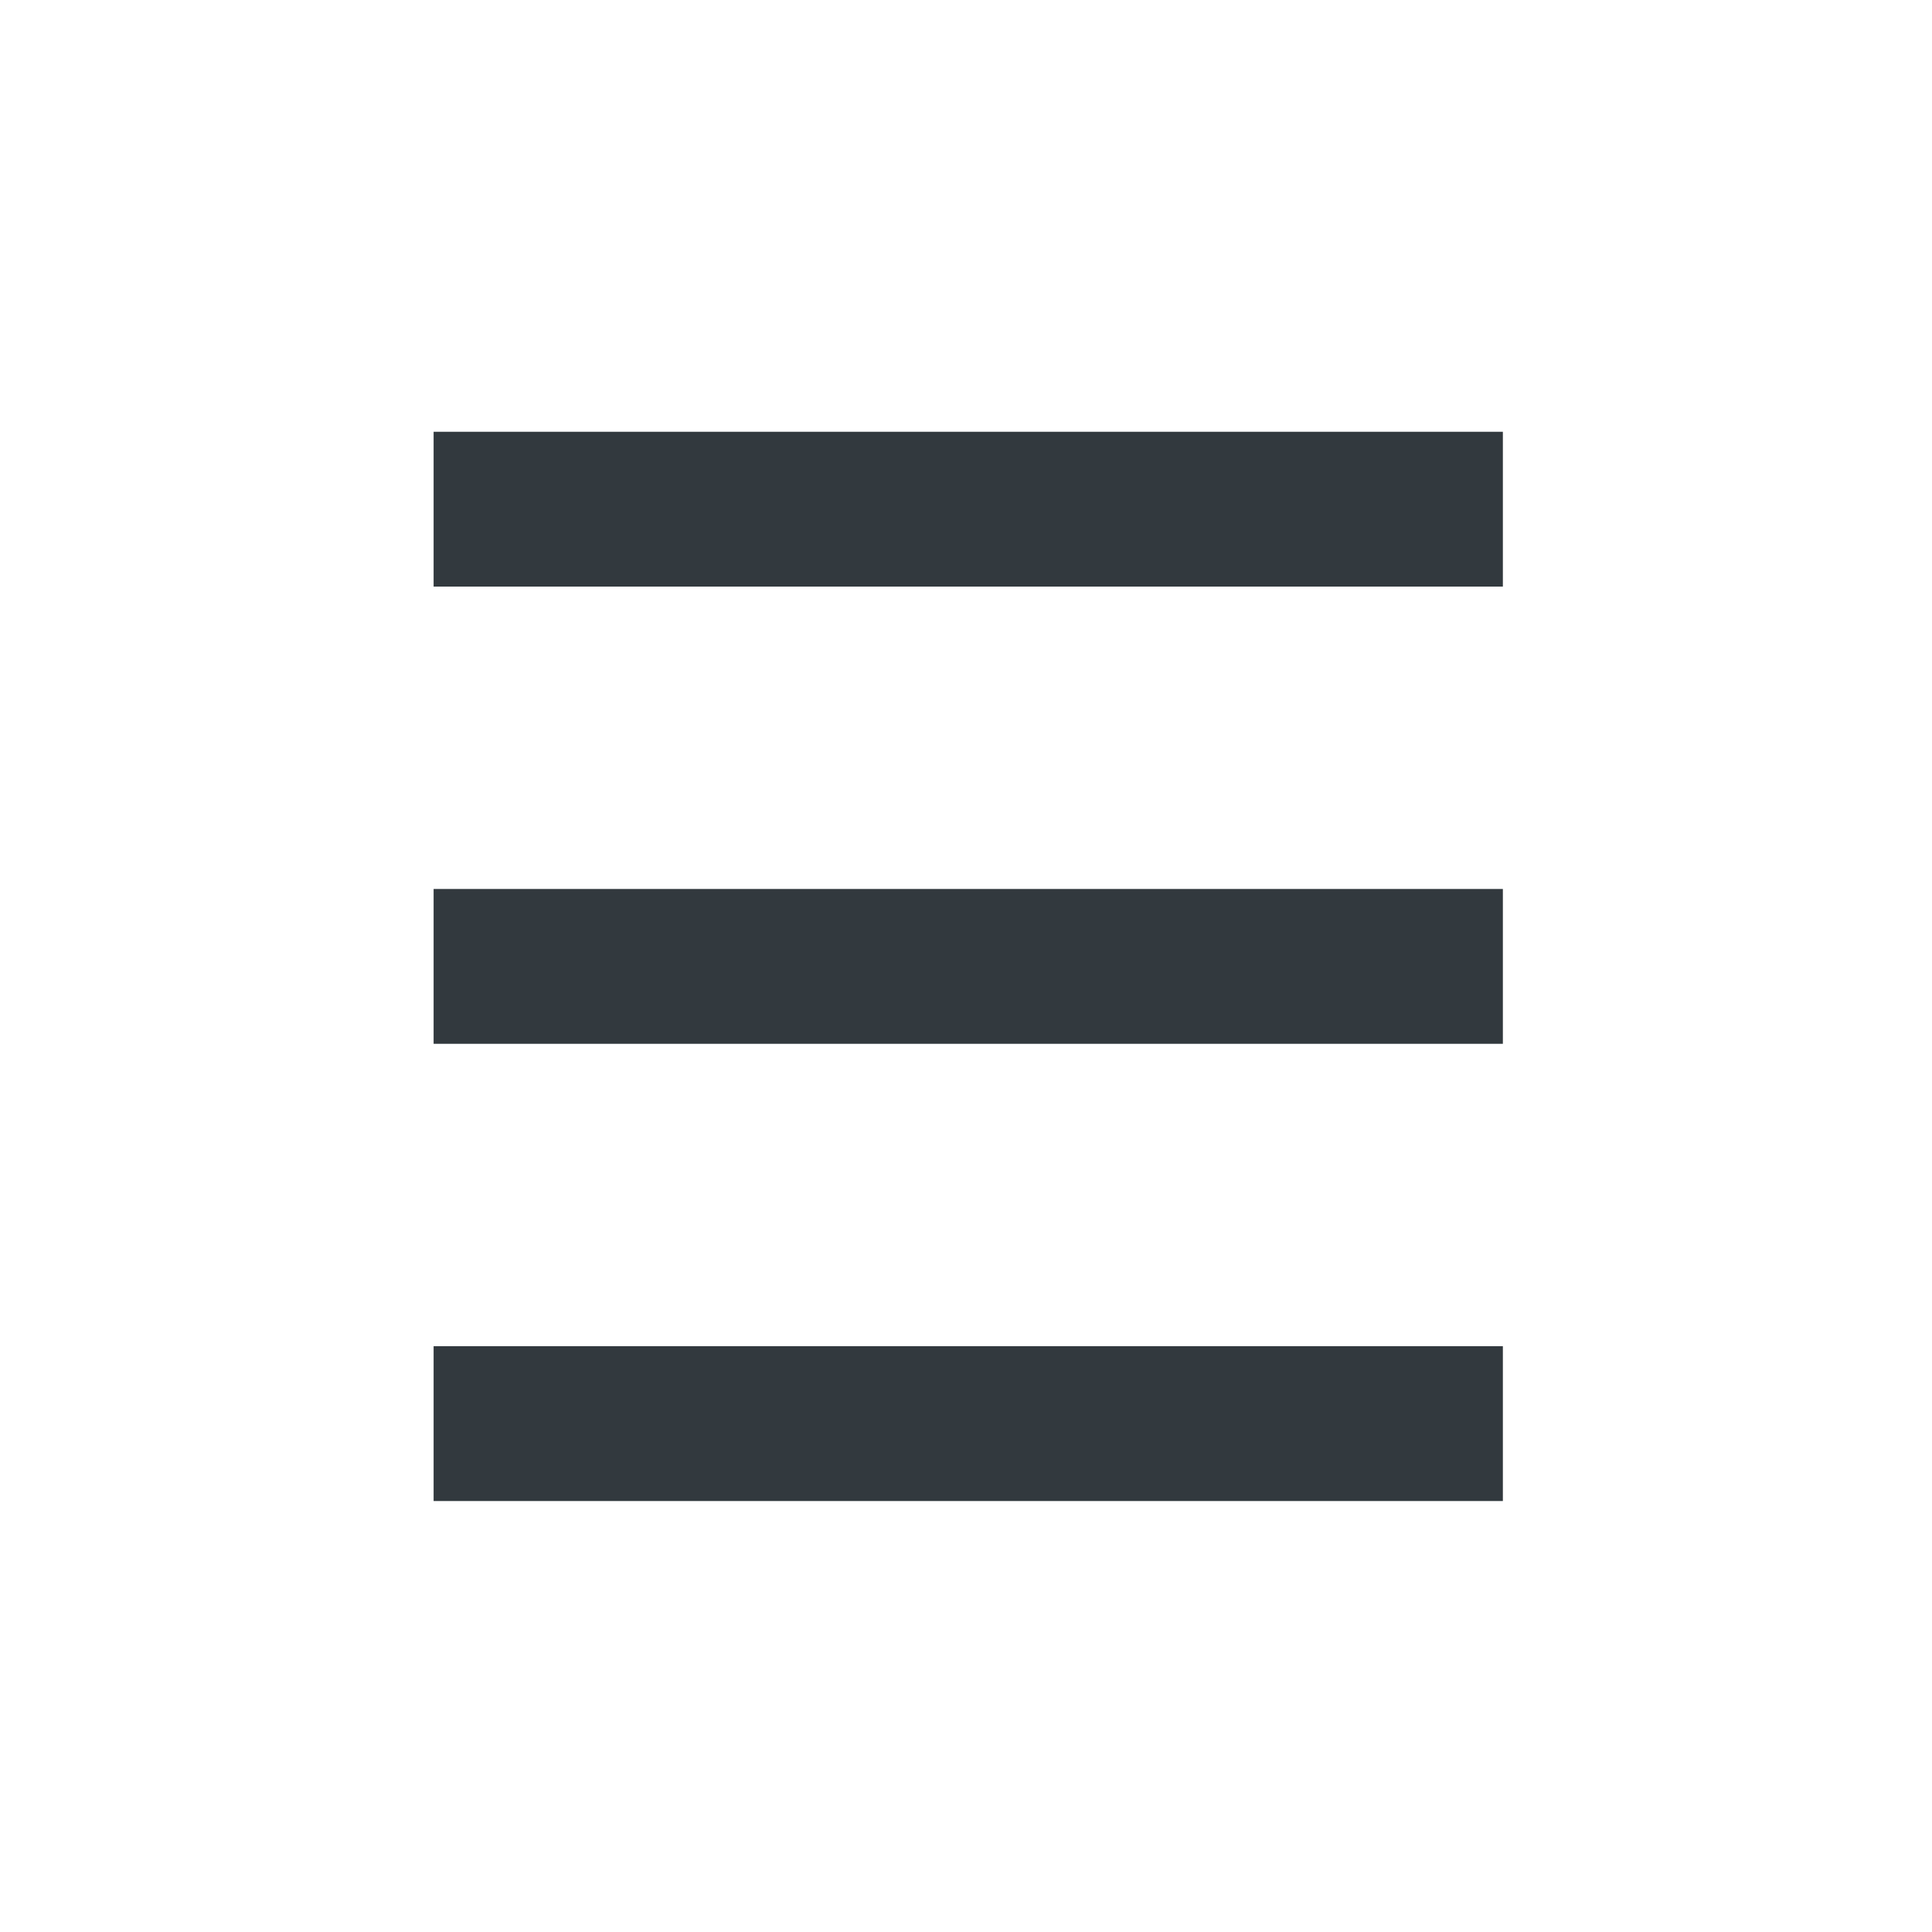 <?xml version="1.0" encoding="UTF-8" standalone="no"?>
<svg
   xmlns:dc="http://purl.org/dc/elements/1.1/"
   xmlns:cc="http://creativecommons.org/ns#"
   xmlns:rdf="http://www.w3.org/1999/02/22-rdf-syntax-ns#"
   xmlns:svg="http://www.w3.org/2000/svg"
   xmlns="http://www.w3.org/2000/svg"
   xmlns:sodipodi="http://sodipodi.sourceforge.net/DTD/sodipodi-0.dtd"
   xmlns:inkscape="http://www.inkscape.org/namespaces/inkscape"
   width="94"
   height="94"
   viewBox="0 0 94 94"
   fill="none"
   version="1.1"
   id="svg819"
   sodipodi:docname="ic_btn_menu.svg"
   inkscape:version="0.92.5 (2060ec1f9f, 2020-04-08)">
  <defs
     id="defs823" />
  <sodipodi:namedview
     pagecolor="#ffffff"
     bordercolor="#666666"
     borderopacity="1"
     objecttolerance="10"
     gridtolerance="10"
     guidetolerance="10"
     inkscape:pageopacity="0"
     inkscape:pageshadow="2"
     inkscape:window-width="1366"
     inkscape:window-height="704"
     id="namedview821"
     showgrid="false"
     showguides="true"
     inkscape:guide-bbox="true"
     inkscape:zoom="5.5957447"
     inkscape:cx="46.821293"
     inkscape:cy="47"
     inkscape:window-x="0"
     inkscape:window-y="27"
     inkscape:window-maximized="1"
     inkscape:current-layer="svg819">
    <sodipodi:guide
       position="47.179,52.897"
       orientation="1,0"
       id="guide829"
       inkscape:locked="false" />
  </sodipodi:namedview>
  <g
     id="g4558"
     transform="matrix(0.929,0,0,0.929,3.473,4.07)"
     style="fill:#32393e;fill-opacity:1">
    <rect
       y="18.232"
       x="18.971"
       height="8.109"
       width="56"
       id="rect827"
       style="fill:#32393e;fill-opacity:1;stroke-width:0.973" />
    <rect
       y="42.177"
       x="18.971"
       height="8.109"
       width="56"
       id="rect827-3"
       style="fill:#32393e;fill-opacity:1;stroke-width:0.973" />
    <rect
       y="66.123"
       x="18.971"
       height="8.109"
       width="56"
       id="rect827-6"
       style="fill:#32393e;fill-opacity:1;stroke-width:0.973" />
  </g>
</svg>
